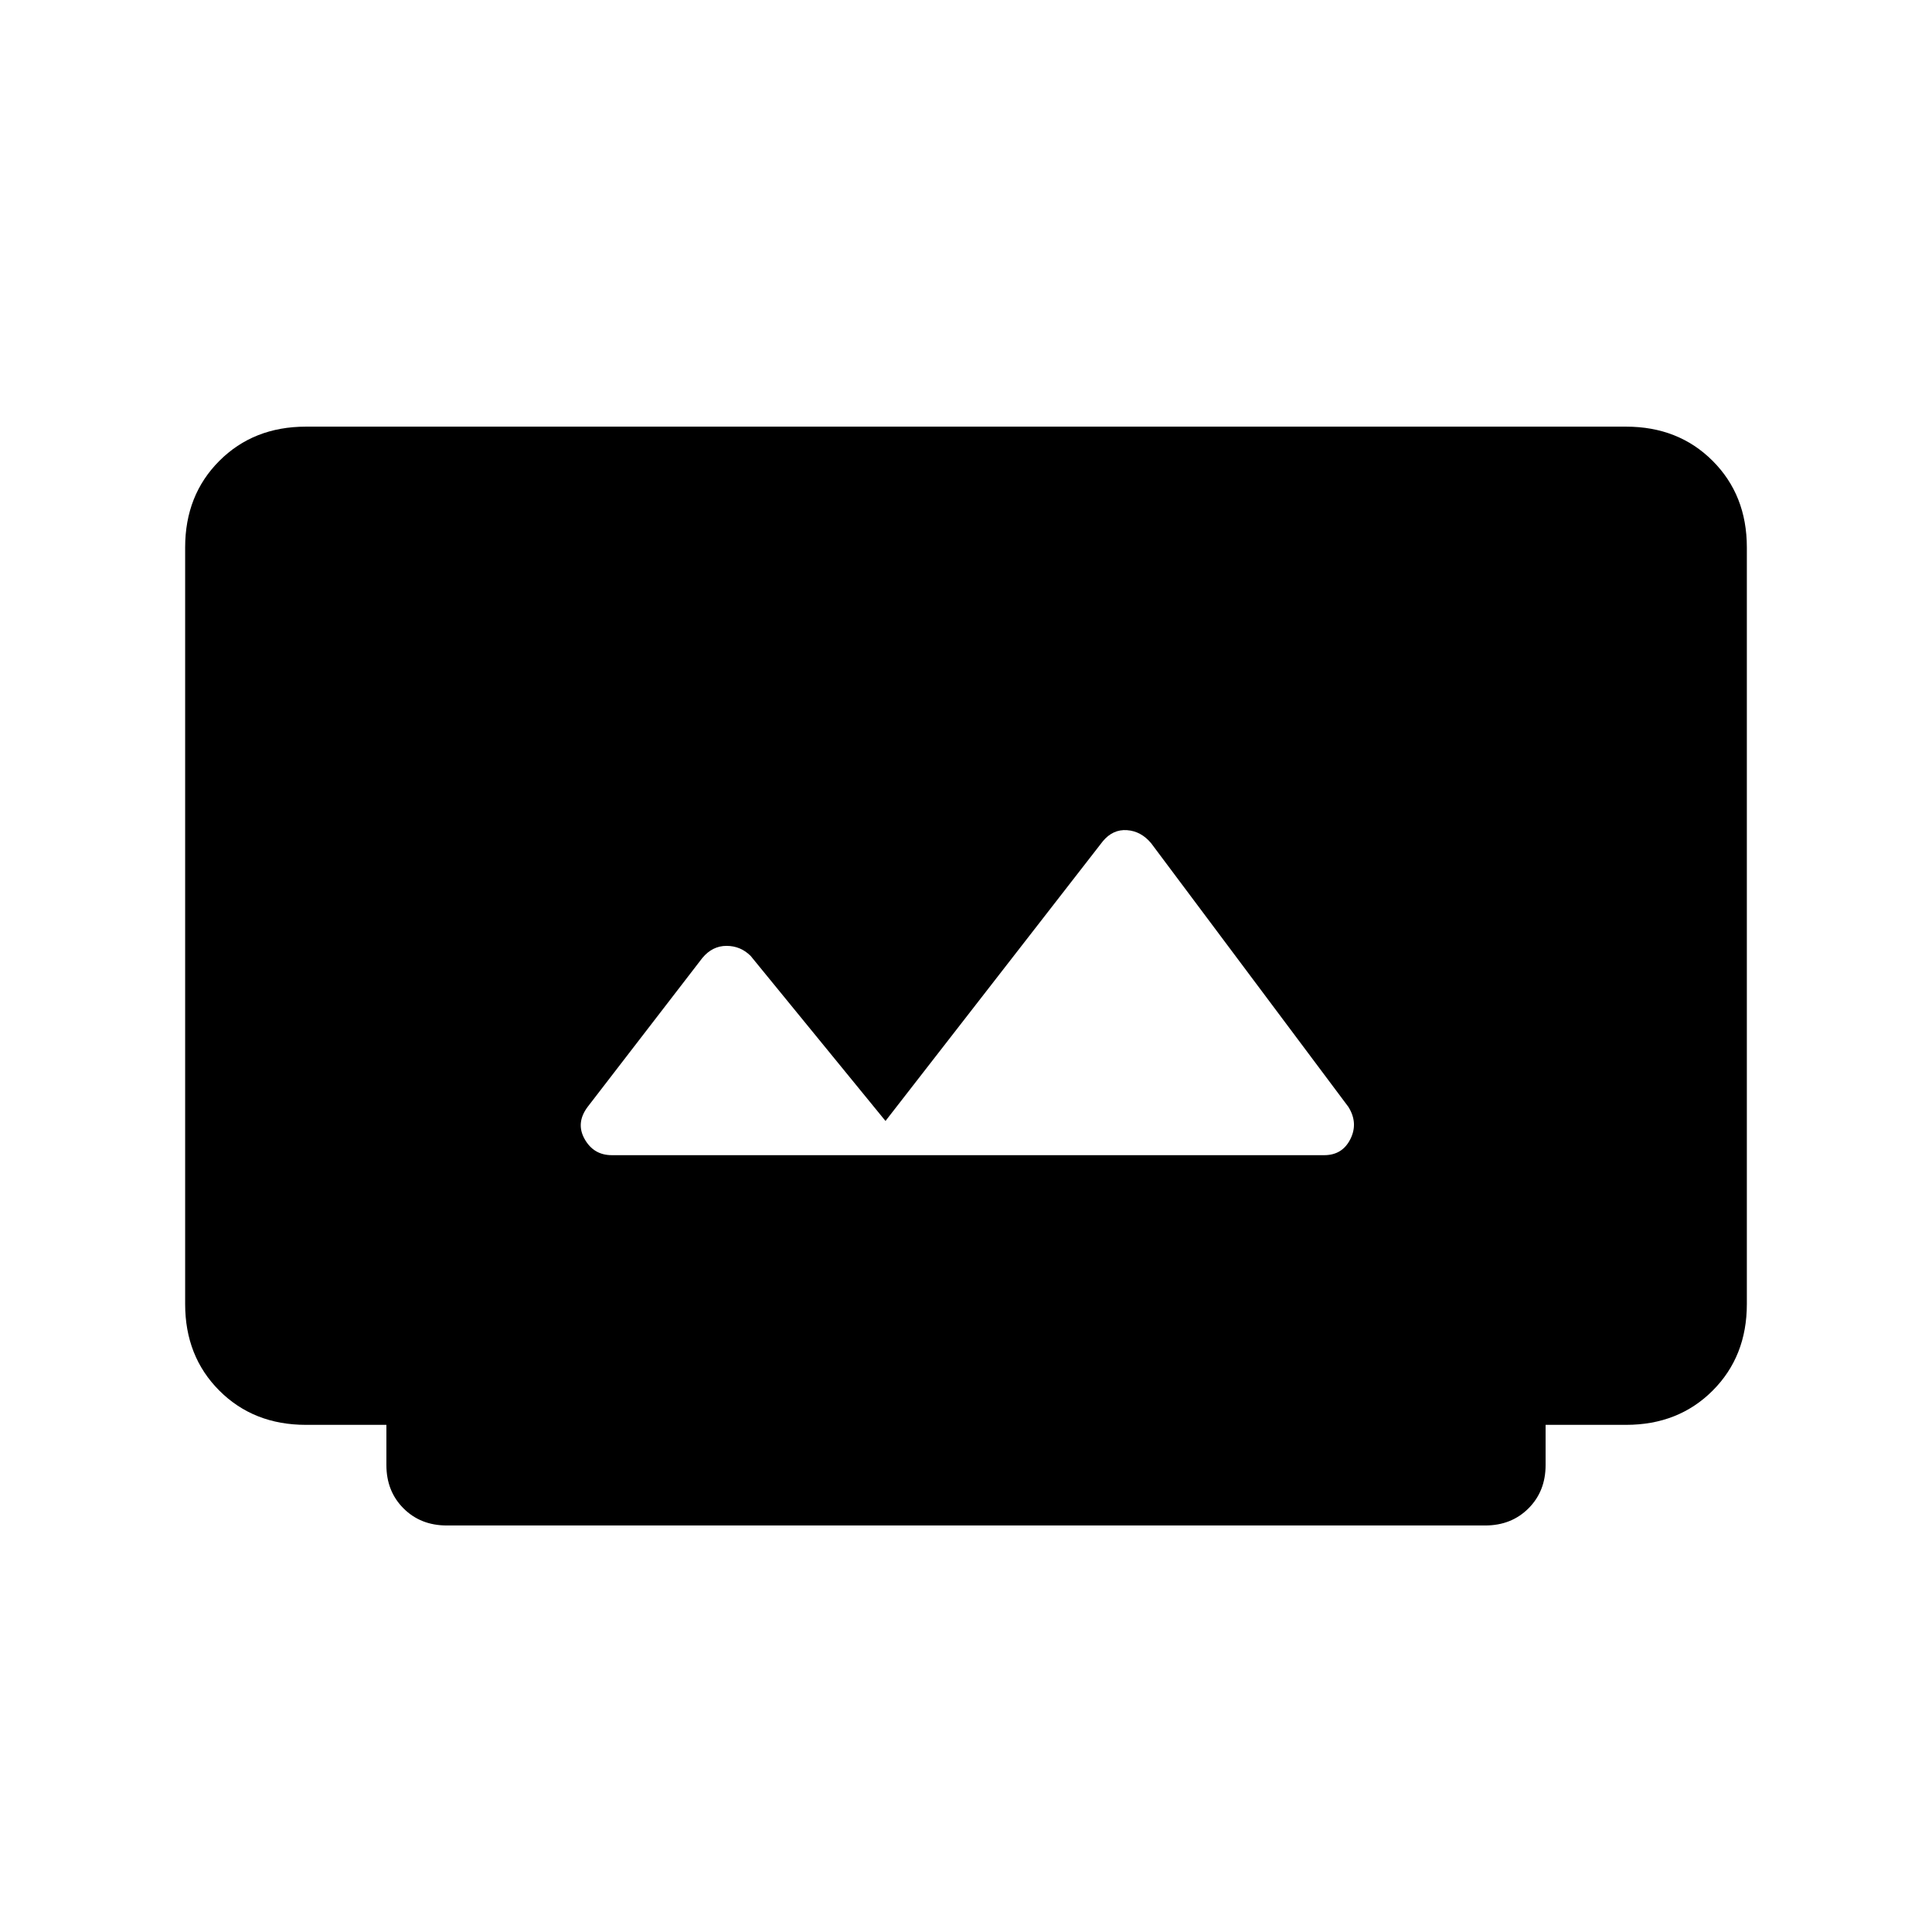 <svg xmlns="http://www.w3.org/2000/svg" height="24" viewBox="0 -960 960 960" width="24"><path d="M222-202q-13 0-21.5-8.5T192-232v-20h-40q-26 0-43-17t-17-43v-376q0-26 17-43t43-17h656q26 0 43 17t17 43v376q0 26-17 43t-43 17h-40v20q0 13-8.5 21.5T738-202H222Zm82-184h354q9 0 13-8t-1-16l-98-131q-5-6-12-6.5t-12 5.5L440-403l-67-82q-5-5-12-5t-12 6l-57 74q-6 8-1.5 16t13.5 8Z"/></svg>